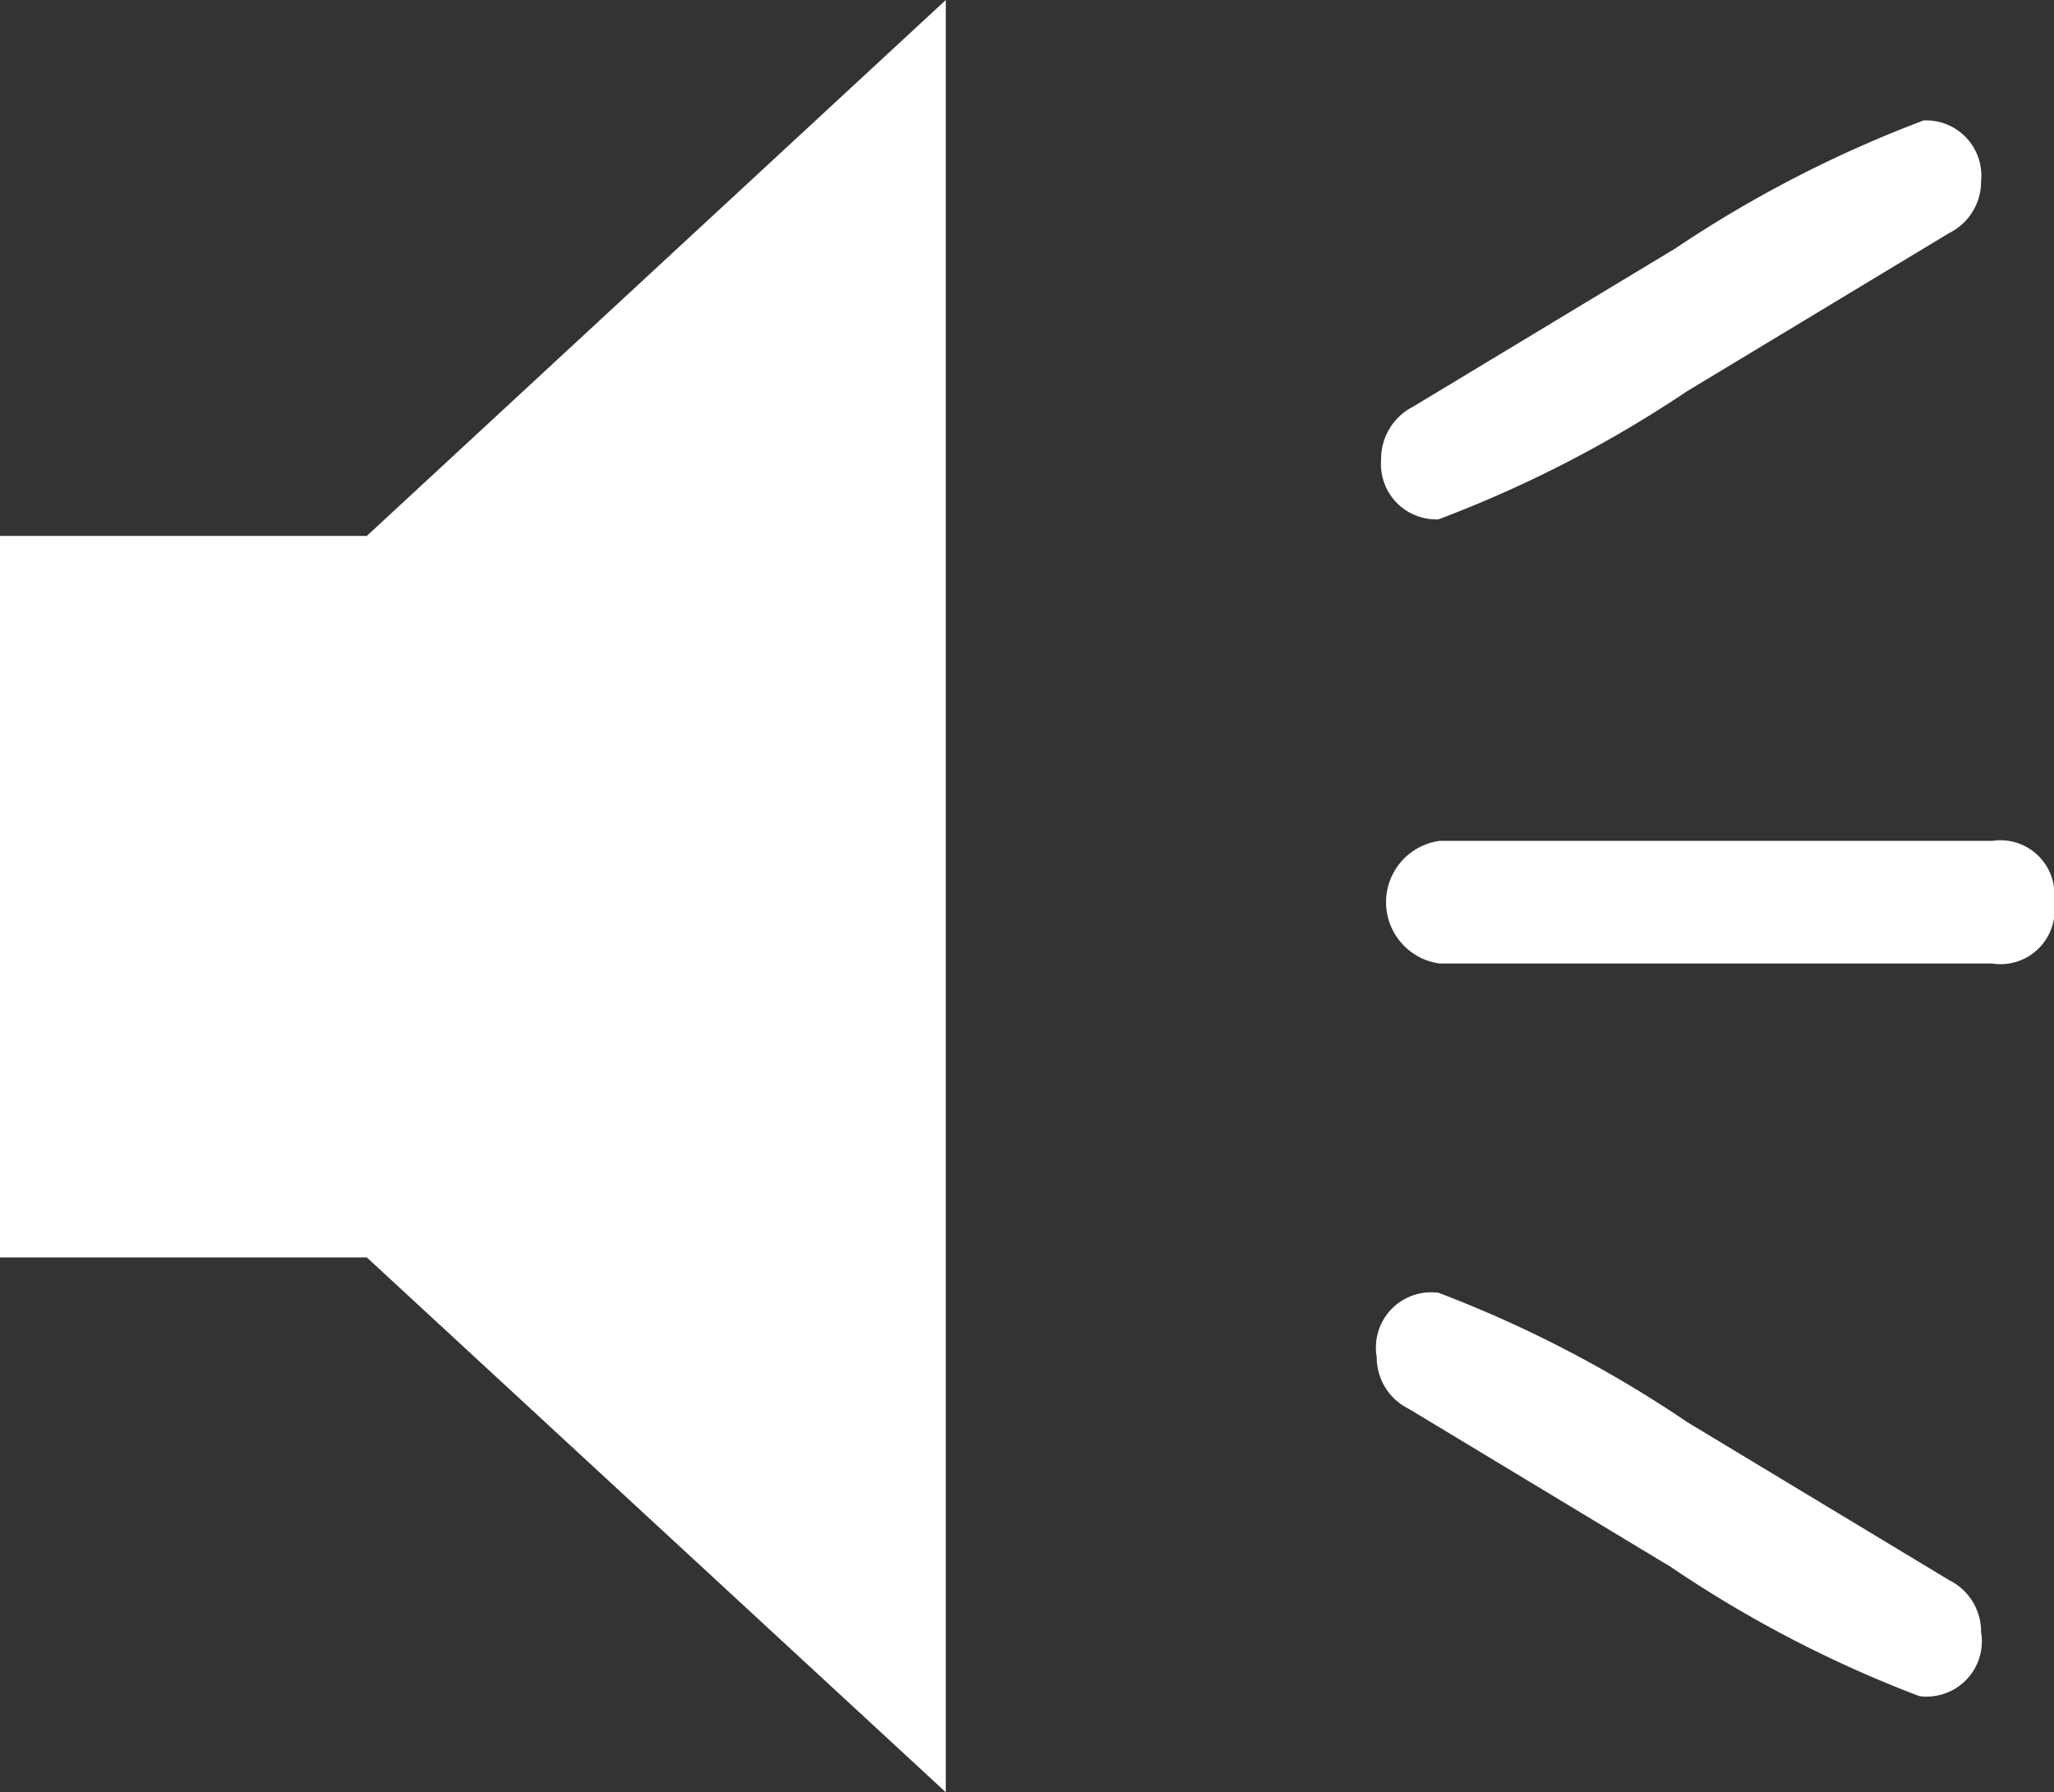 <svg xmlns="http://www.w3.org/2000/svg" viewBox="0 0 18.59 16.22">
  <rect x="0" y="0" width="18.59" height="16.22" fill="#333333" stroke="none"/>
  <defs>
    <style>
      .a {
        fill: #fff;
      }
    </style>
  </defs>
  <title>unmuteButton</title>
  <g>
    <path class="a" d="M442.06,294.06l-5.24-4.84H433.5v-6.53h3.32l5.24-4.85v16.22Z" transform="translate(-433.5 -277.84)"/>
    <path class="a" d="M451.43,279.48a0.52,0.52,0,0,1-.29.47l-2.37,1.43a11,11,0,0,1-2.25,1.16A0.5,0.5,0,0,1,446,282a0.53,0.53,0,0,1,.29-0.48l2.37-1.43a11,11,0,0,1,2.25-1.16A0.5,0.5,0,0,1,451.43,279.48Zm0.66,6.52a0.49,0.49,0,0,1-.56.56h-5a0.56,0.56,0,0,1,0-1.11h5A0.49,0.49,0,0,1,452.09,286Zm-0.66,6.61a0.5,0.5,0,0,1-.56.58,10.93,10.93,0,0,1-2.25-1.17l-2.37-1.43a0.52,0.52,0,0,1-.29-0.47,0.5,0.5,0,0,1,.56-0.58,10.93,10.93,0,0,1,2.25,1.17l2.37,1.43A0.52,0.52,0,0,1,451.43,292.61Z" transform="translate(-433.5 -277.84)"/>
  </g>
</svg>
